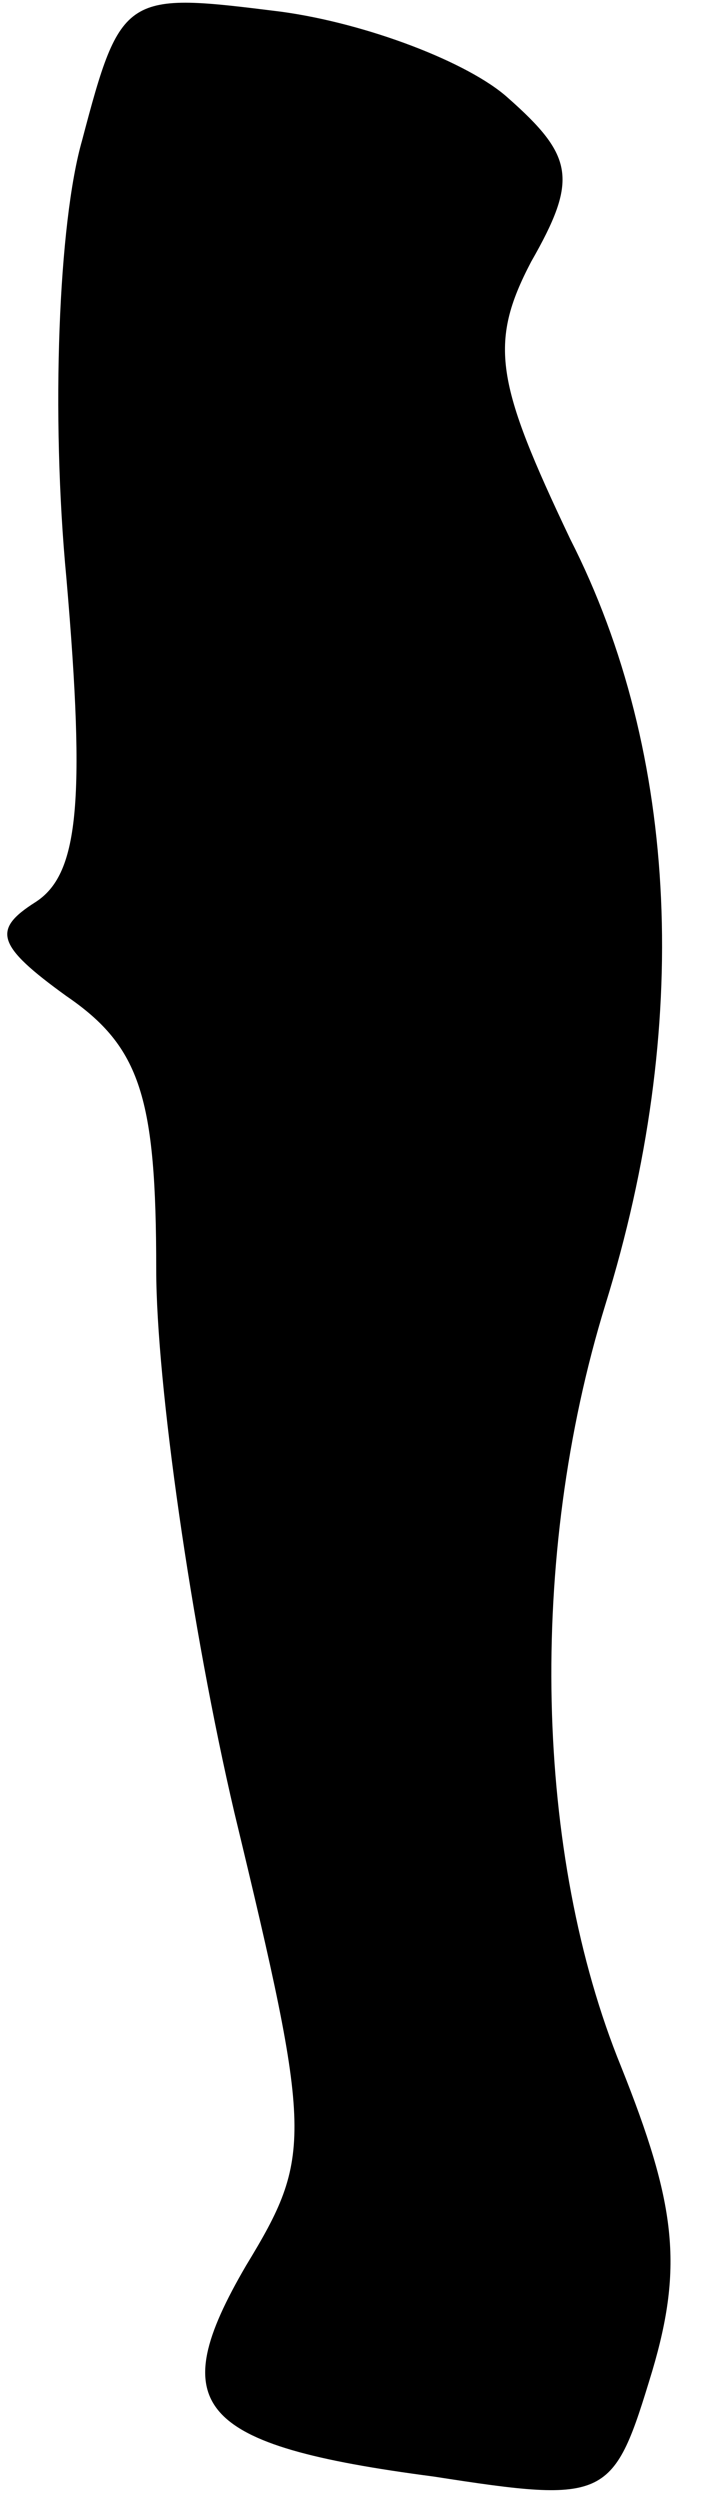 <?xml version="1.0" standalone="no"?>
<!DOCTYPE svg PUBLIC "-//W3C//DTD SVG 20010904//EN"
 "http://www.w3.org/TR/2001/REC-SVG-20010904/DTD/svg10.dtd">
<svg version="1.0" xmlns="http://www.w3.org/2000/svg"
 width="18pt" height="64pt" viewBox="0 0 18 64"
 preserveAspectRatio="xMidYMid meet">
<g transform="translate(0,64) scale(0.1,-0.1)"
fill="#000000" stroke="none">
<path fill="#000000" stroke="none" d="M21 604 c-6 -21 -8 -70 -4 -112 5 -58
3 -76 -8 -83 -11 -7 -10 -11 8 -24 19 -13 23 -26 23 -70 0 -29 9 -92 20 -139
20 -83 20 -88 3 -116 -21 -36 -13 -46 48 -54 45 -7 46 -6 56 27 8 27 6 43 -8
78 -22 54 -24 130 -4 195 22 71 19 141 -9 196 -19 40 -21 50 -10 71 12 21 11
27 -6 42 -10 9 -36 19 -58 22 -40 5 -41 5 -51 -33z"/>
</g>
</svg>
